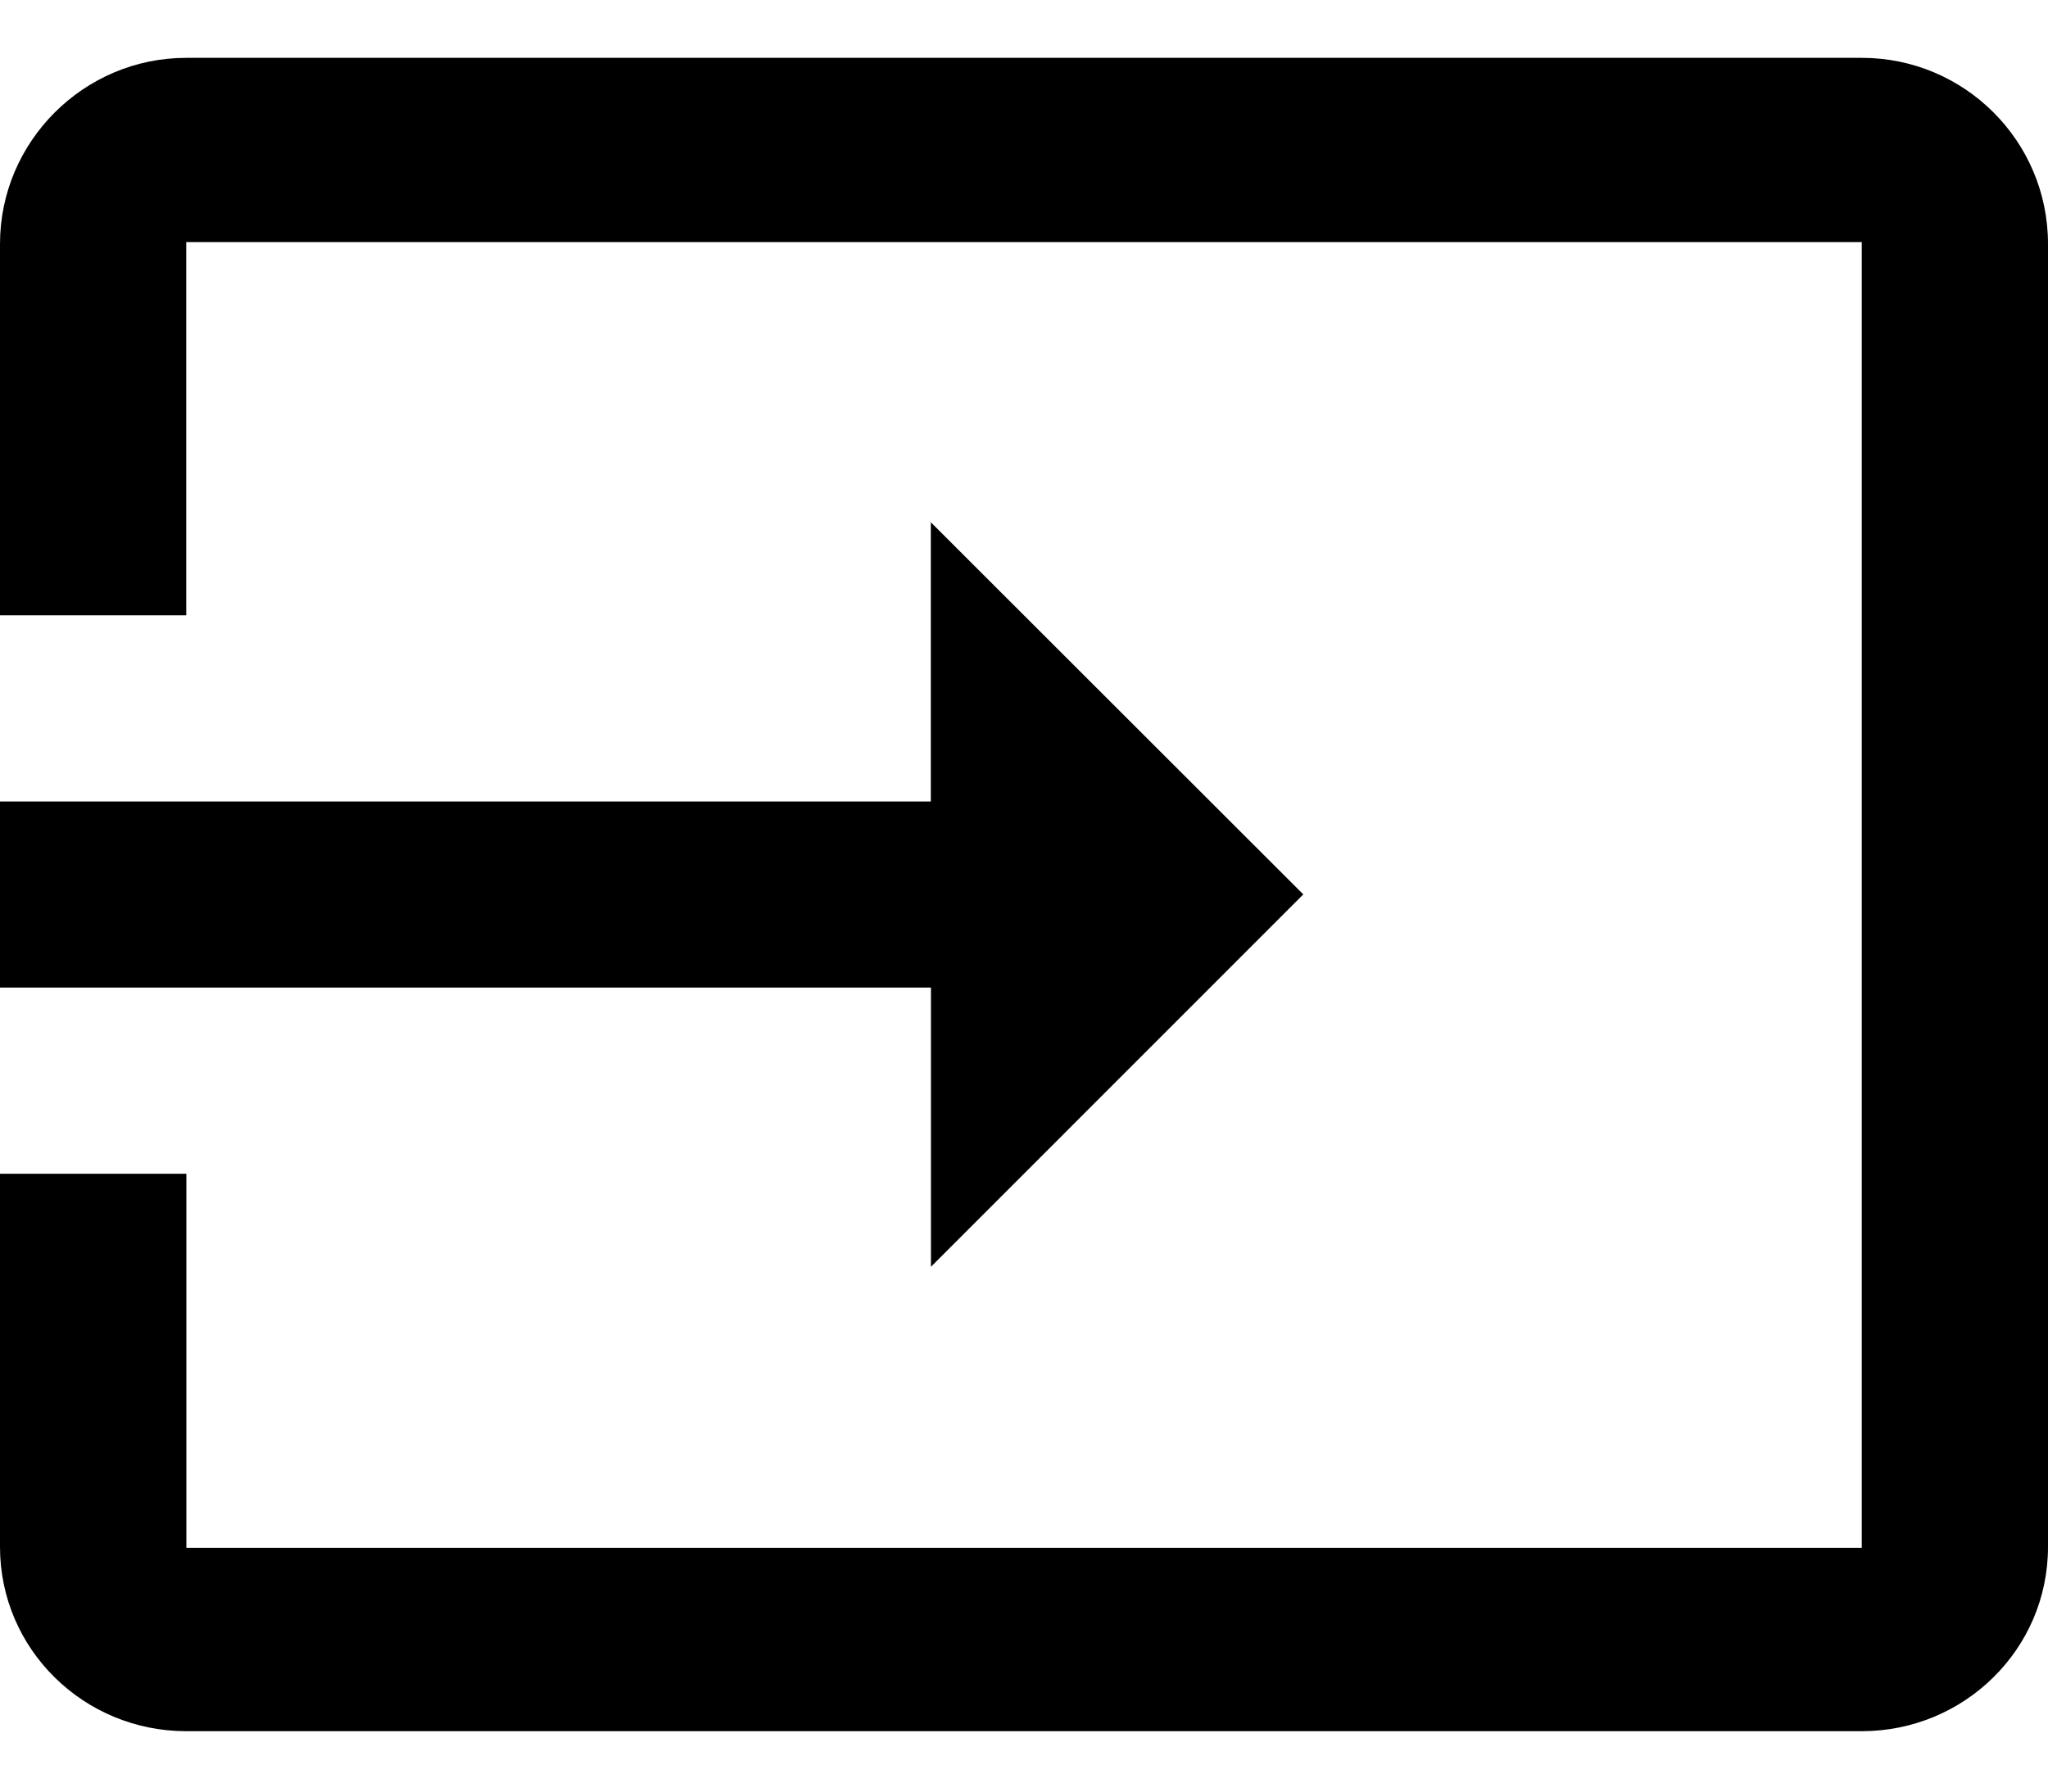 <svg width="16" height="14" viewBox="0 0 16 14" xmlns="http://www.w3.org/2000/svg"><path d="M14.546.452H1.455C.655.452 0 1.106 0 1.906v2.902h1.455V1.892h13.09v10.203H1.456V9.172H0v2.916c0 .8.655 1.44 1.455 1.44h13.09c.8 0 1.455-.64 1.455-1.44V1.906C16 1.1 15.345.452 14.546.452ZM7.273 9.899l2.909-2.91-2.91-2.908v2.182H0v1.454h7.273V9.9ZM14.546.452H1.455C.655.452 0 1.106 0 1.906v2.902h1.455V1.892h13.09v10.203H1.456V9.172H0v2.916c0 .8.655 1.44 1.455 1.44h13.09c.8 0 1.455-.64 1.455-1.44V1.906C16 1.1 15.345.452 14.546.452ZM7.273 9.899l2.909-2.91-2.91-2.908v2.182H0v1.454h7.273V9.9Z"/></svg>